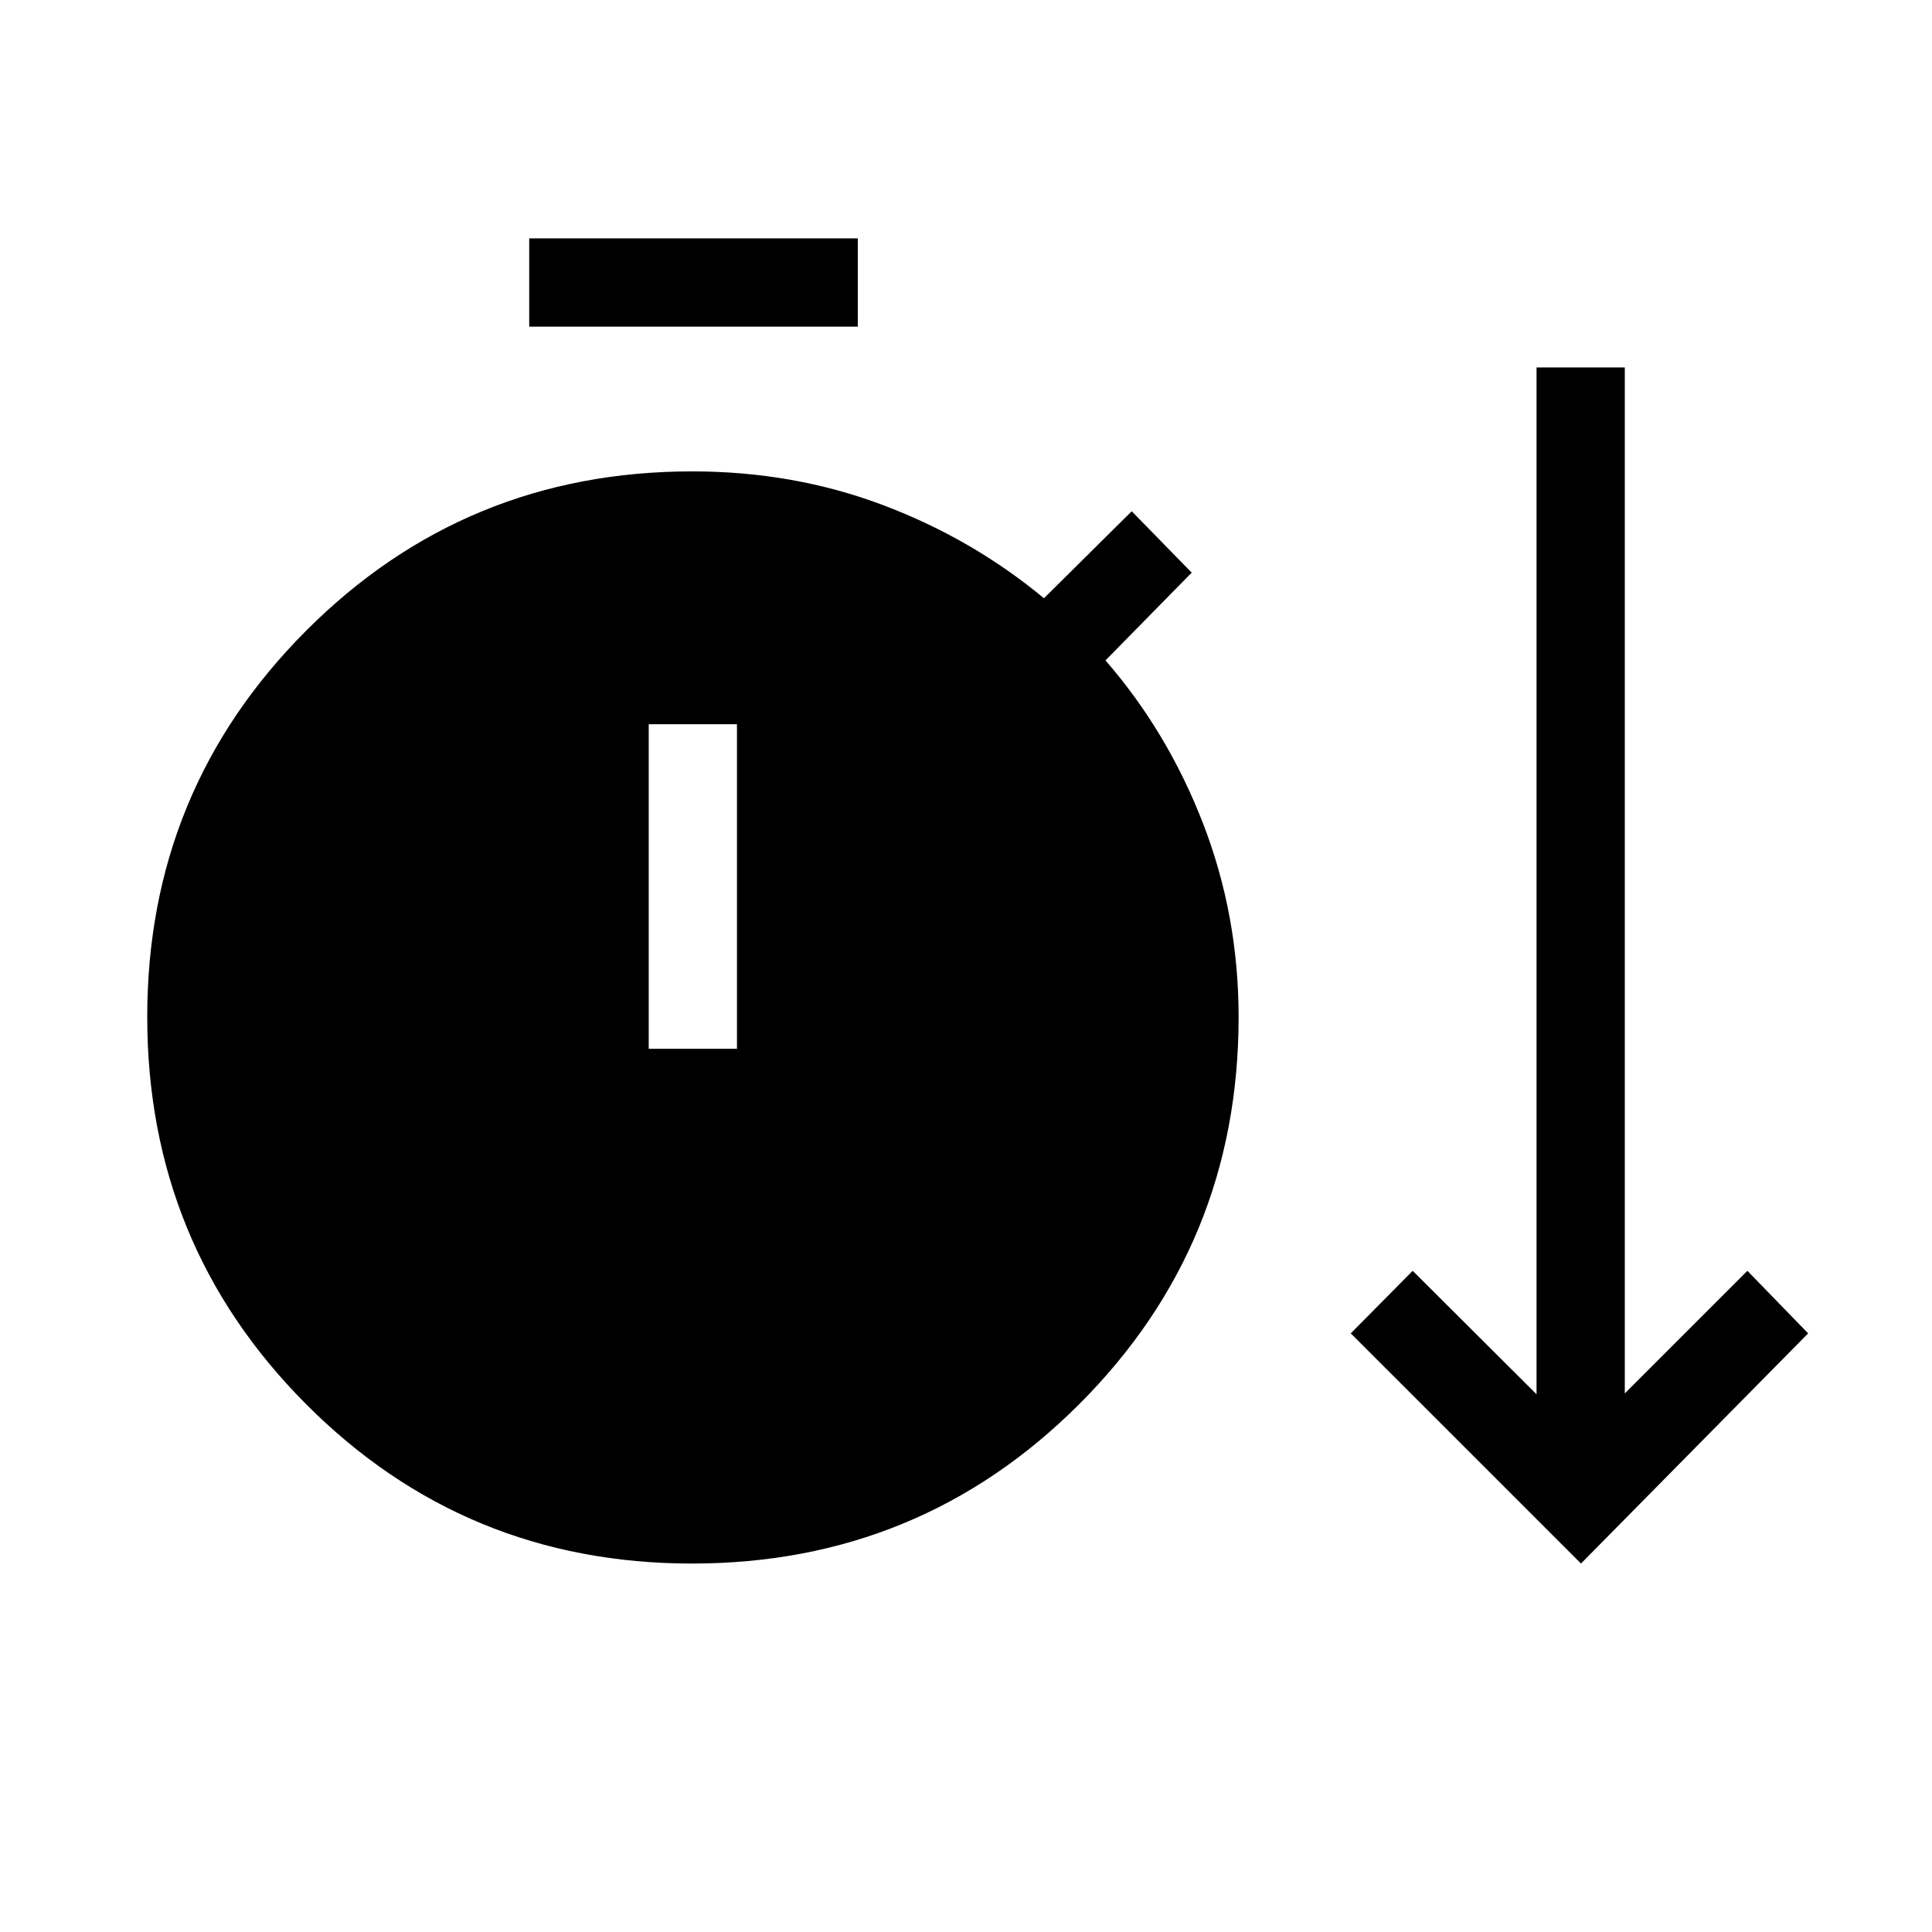 <svg xmlns="http://www.w3.org/2000/svg" height="48" viewBox="0 -960 960 960" width="48"><path d="M343.83-183.08q-112.83 0-191.75-79.21T73.16-454.71q0-112.83 79-191.94 79-79.12 191.81-79.12 50.39 0 94.79 16.75 44.39 16.75 79.97 46.29l43.62-43.23 29.8 30.5-42.84 43.61q30.92 35.58 48.54 81.18 17.61 45.6 17.61 96.05 0 113.18-79.21 192.36t-192.42 79.18Zm441.75 0L671.19-297.46l30.77-31.08 61.54 61.35v-510.23h43.85v509.81l60.92-60.93 30.19 31.08-112.88 114.38ZM262.96-797.69v-43.85h163.27v43.85H262.96Zm59.39 358.84h43.84v-161.3h-43.84v161.3Z"/></svg>